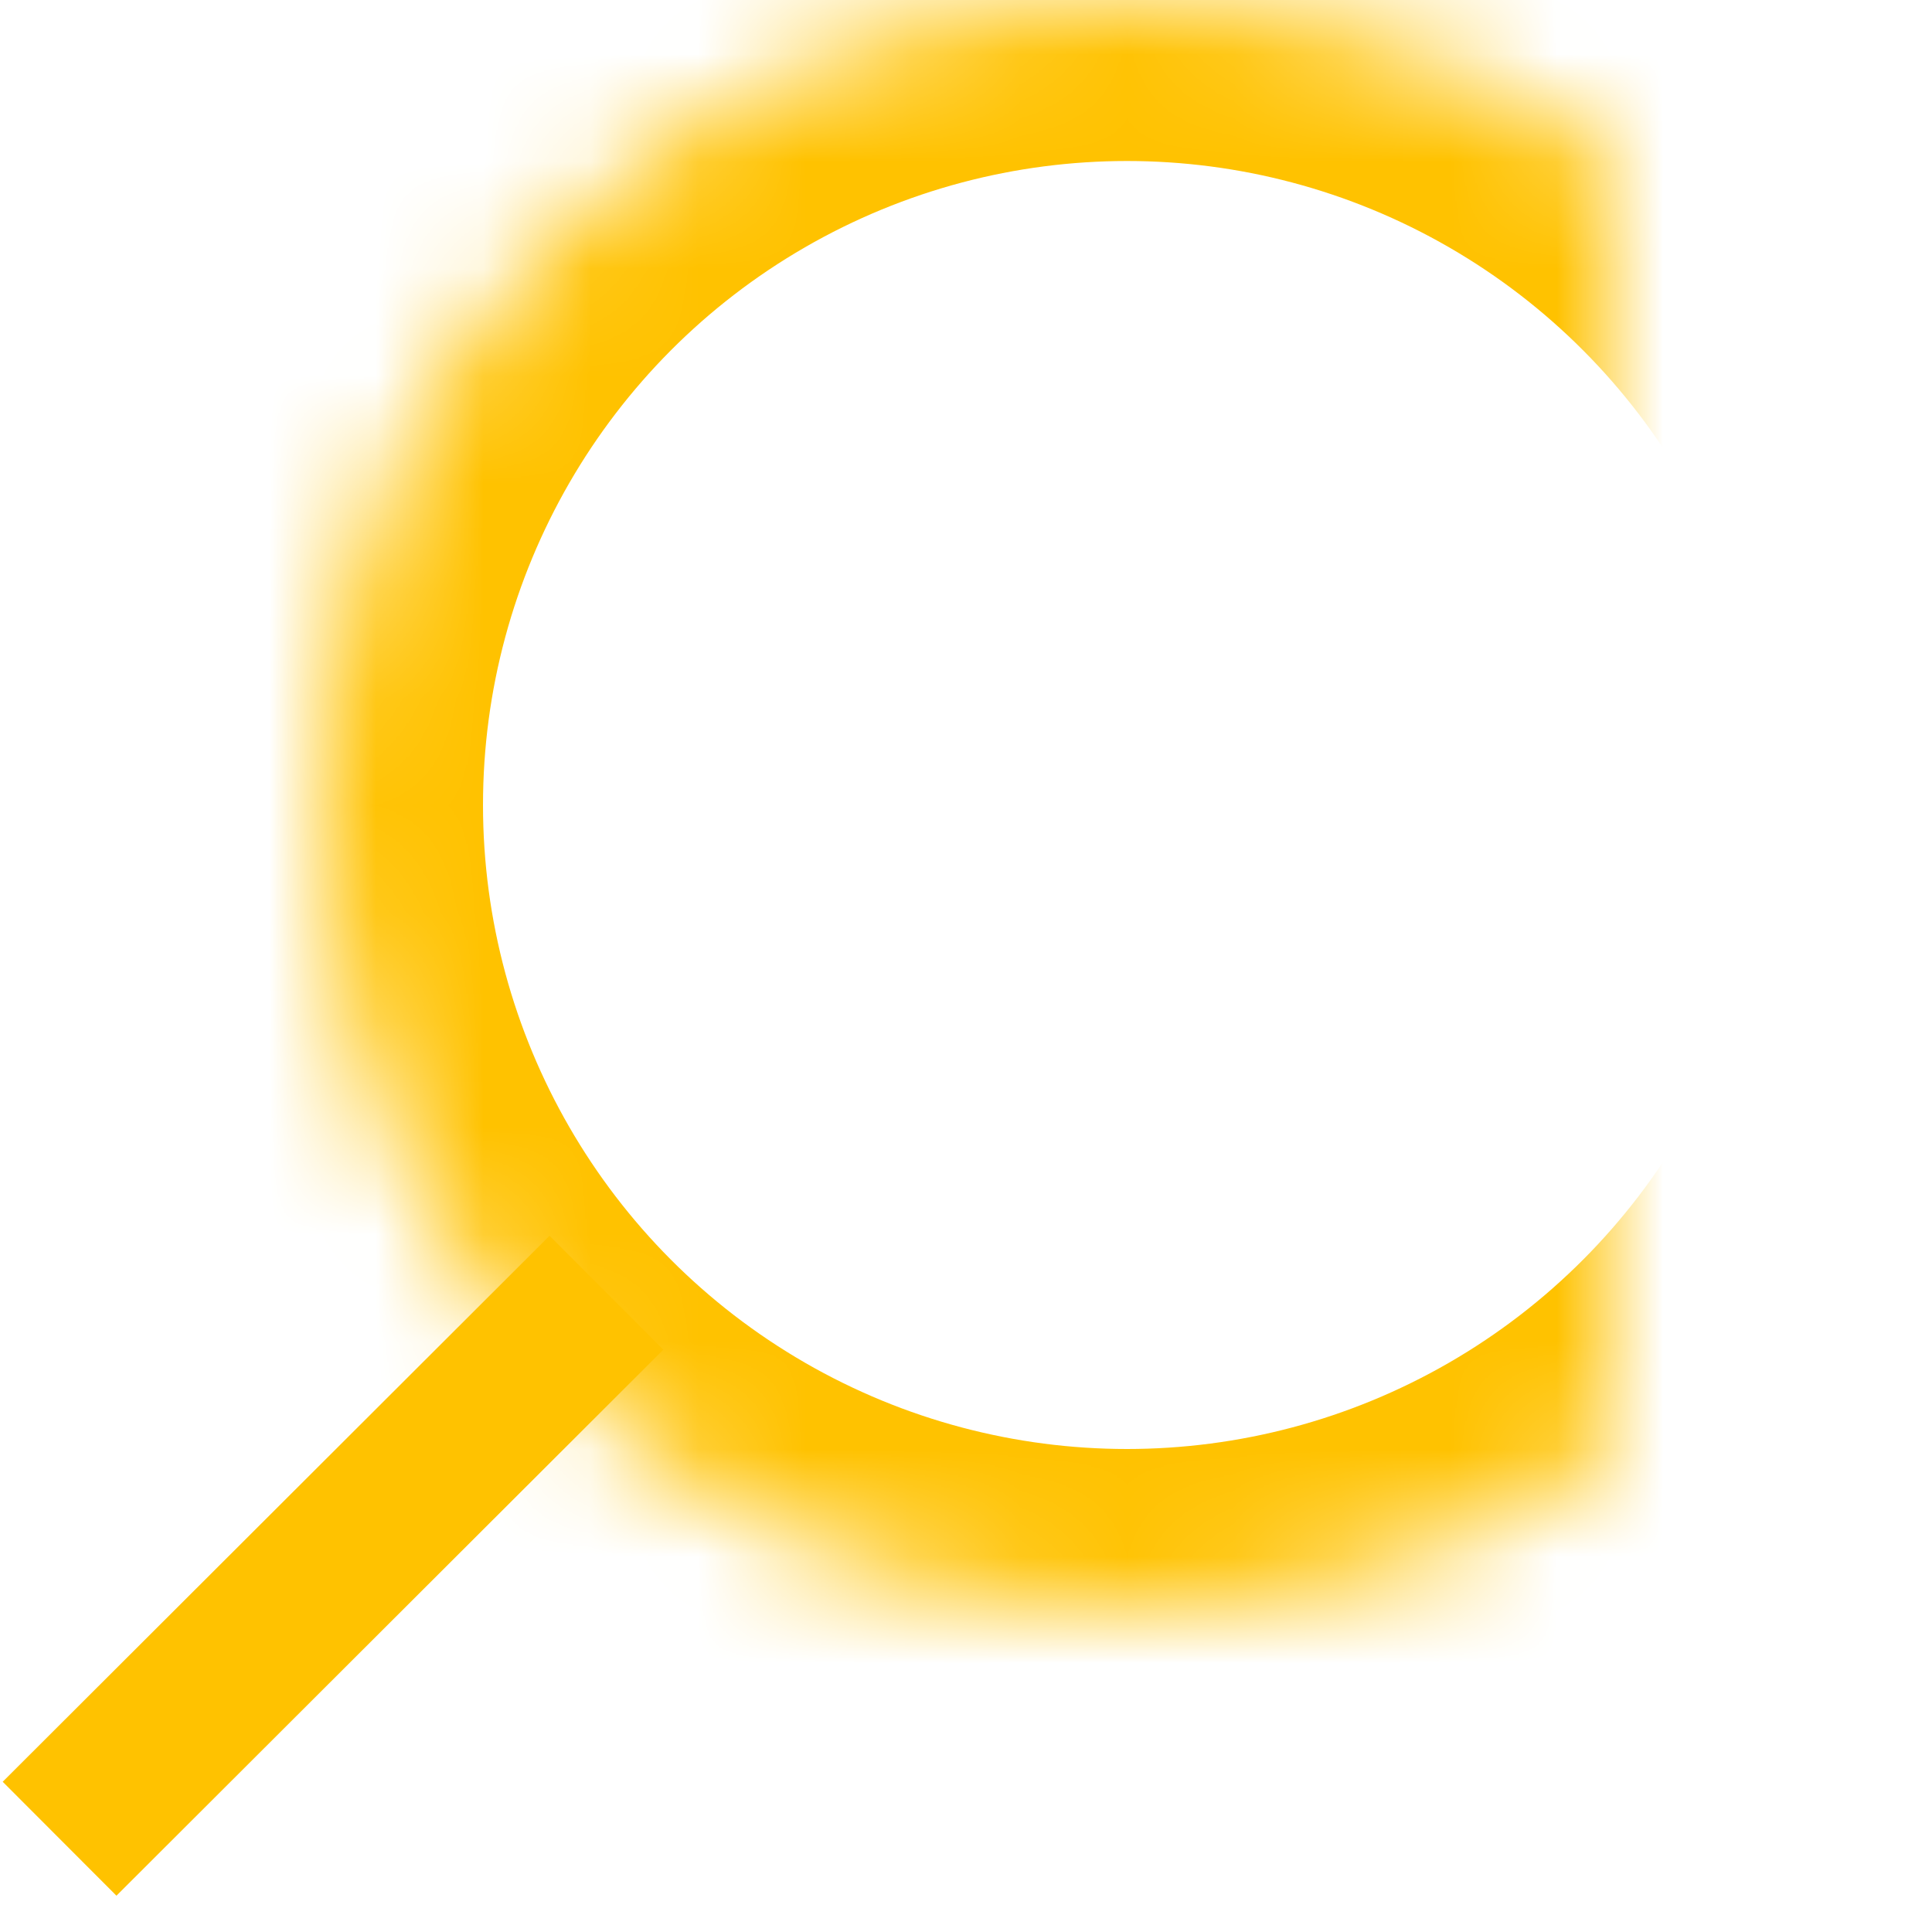 <?xml version="1.0" encoding="UTF-8" standalone="no"?>
<svg width="18px" height="18px" viewBox="0 0 18 18" version="1.1" xmlns="http://www.w3.org/2000/svg" xmlns:xlink="http://www.w3.org/1999/xlink">
    <!-- Generator: Sketch 3.8.3 (29802) - http://www.bohemiancoding.com/sketch -->
    <title>icon/search light</title>
    <desc>Created with Sketch.</desc>
    <defs>
        <circle id="path-1" cx="10.5" cy="7.5" r="7.5"></circle>
        <mask id="mask-2" maskContentUnits="userSpaceOnUse" maskUnits="objectBoundingBox" x="0" y="0" width="15" height="15" fill="white">
            <use xlink:href="#path-1"></use>
        </mask>
    </defs>
    <g id="Symbols" stroke="none" stroke-width="1" fill="none" fill-rule="evenodd">
        <g id="icon/search-light" stroke="#FFC200">
            <use id="Oval-13" mask="url(#mask-2)" stroke-width="3" stroke-linecap="square" xlink:href="#path-1"></use>
            <path d="M5.65,12.044 L0.555,17.131" id="Line" stroke-width="1.5"></path>
        </g>
    </g>
</svg>